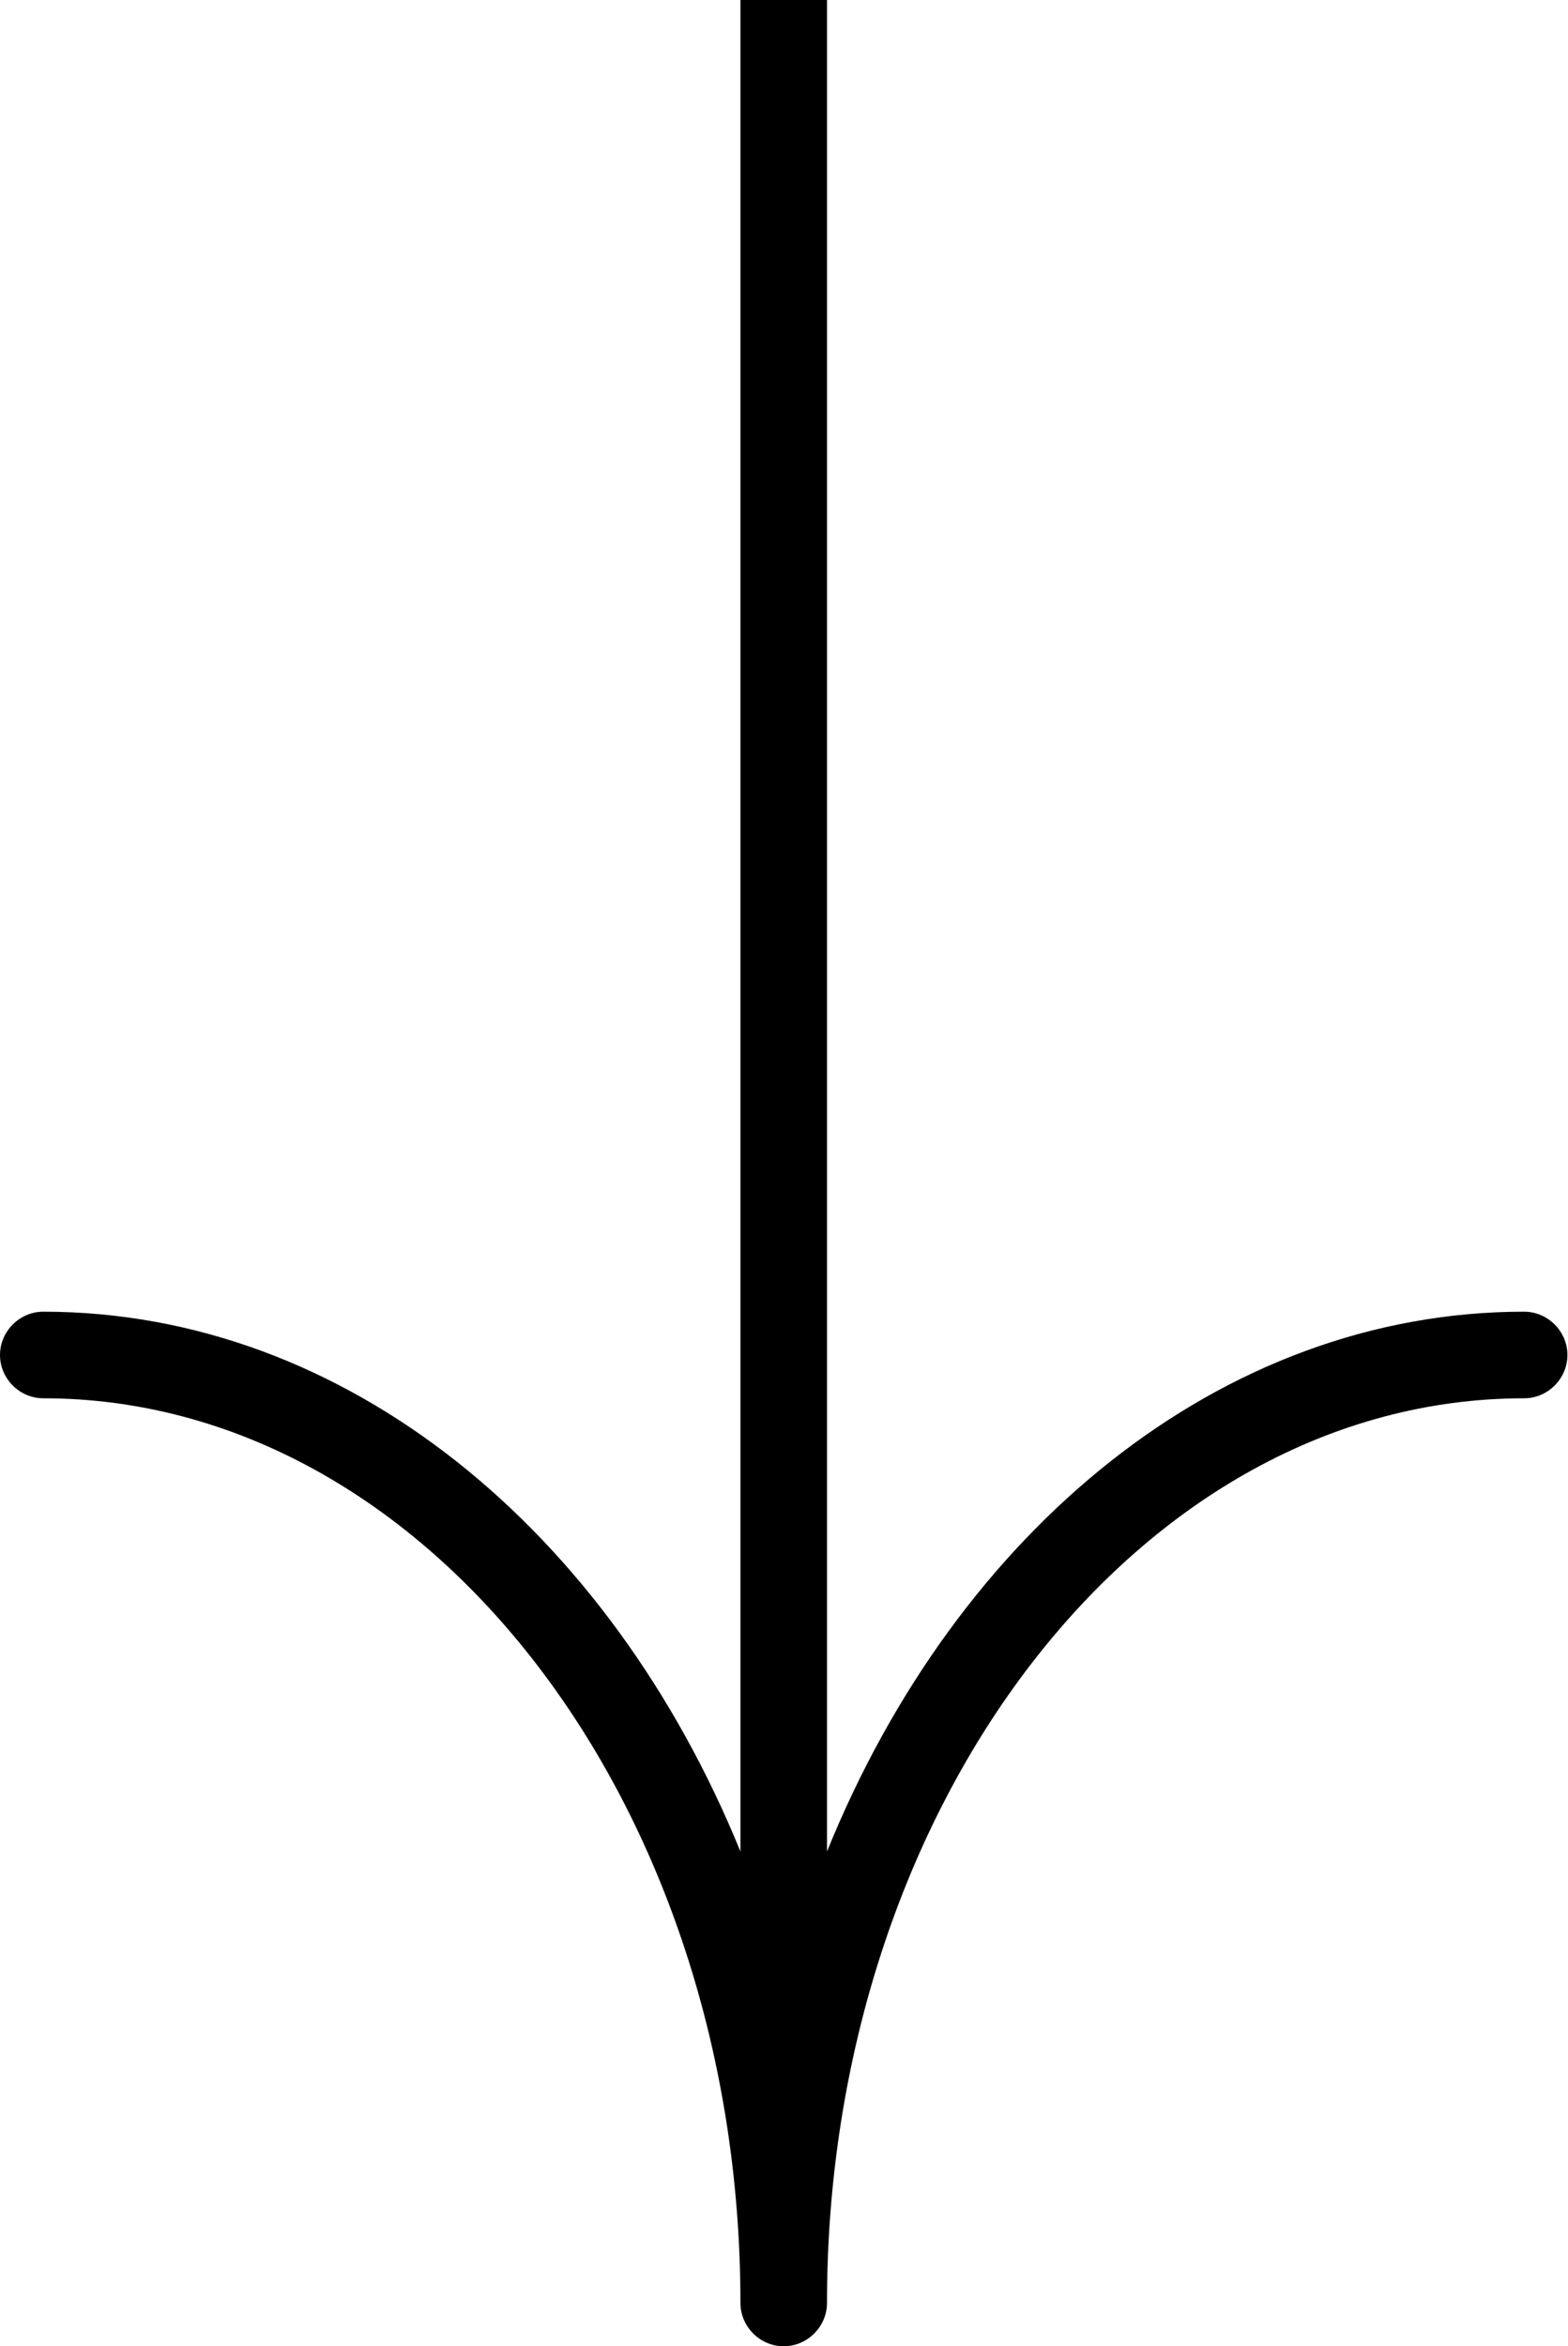 <svg width="27.17px" height="40.64px" viewBox="0 0 27.17 40.64"><path class="st0" d="M12.83,0v32.07c-2.26-5.54-6.82-9.35-12.08-9.35C0.34,22.72,0,23.06,0,23.47s0.34,0.75,0.75,0.75 c6.66,0,12.08,7.03,12.08,15.67c0,0.41,0.34,0.75,0.75,0.75s0.75-0.34,0.75-0.75c0-8.64,5.42-15.67,12.08-15.67 c0.41,0,0.75-0.34,0.75-0.75s-0.34-0.75-0.75-0.75c-5.26,0-9.83,3.8-12.08,9.35V0"/></svg>